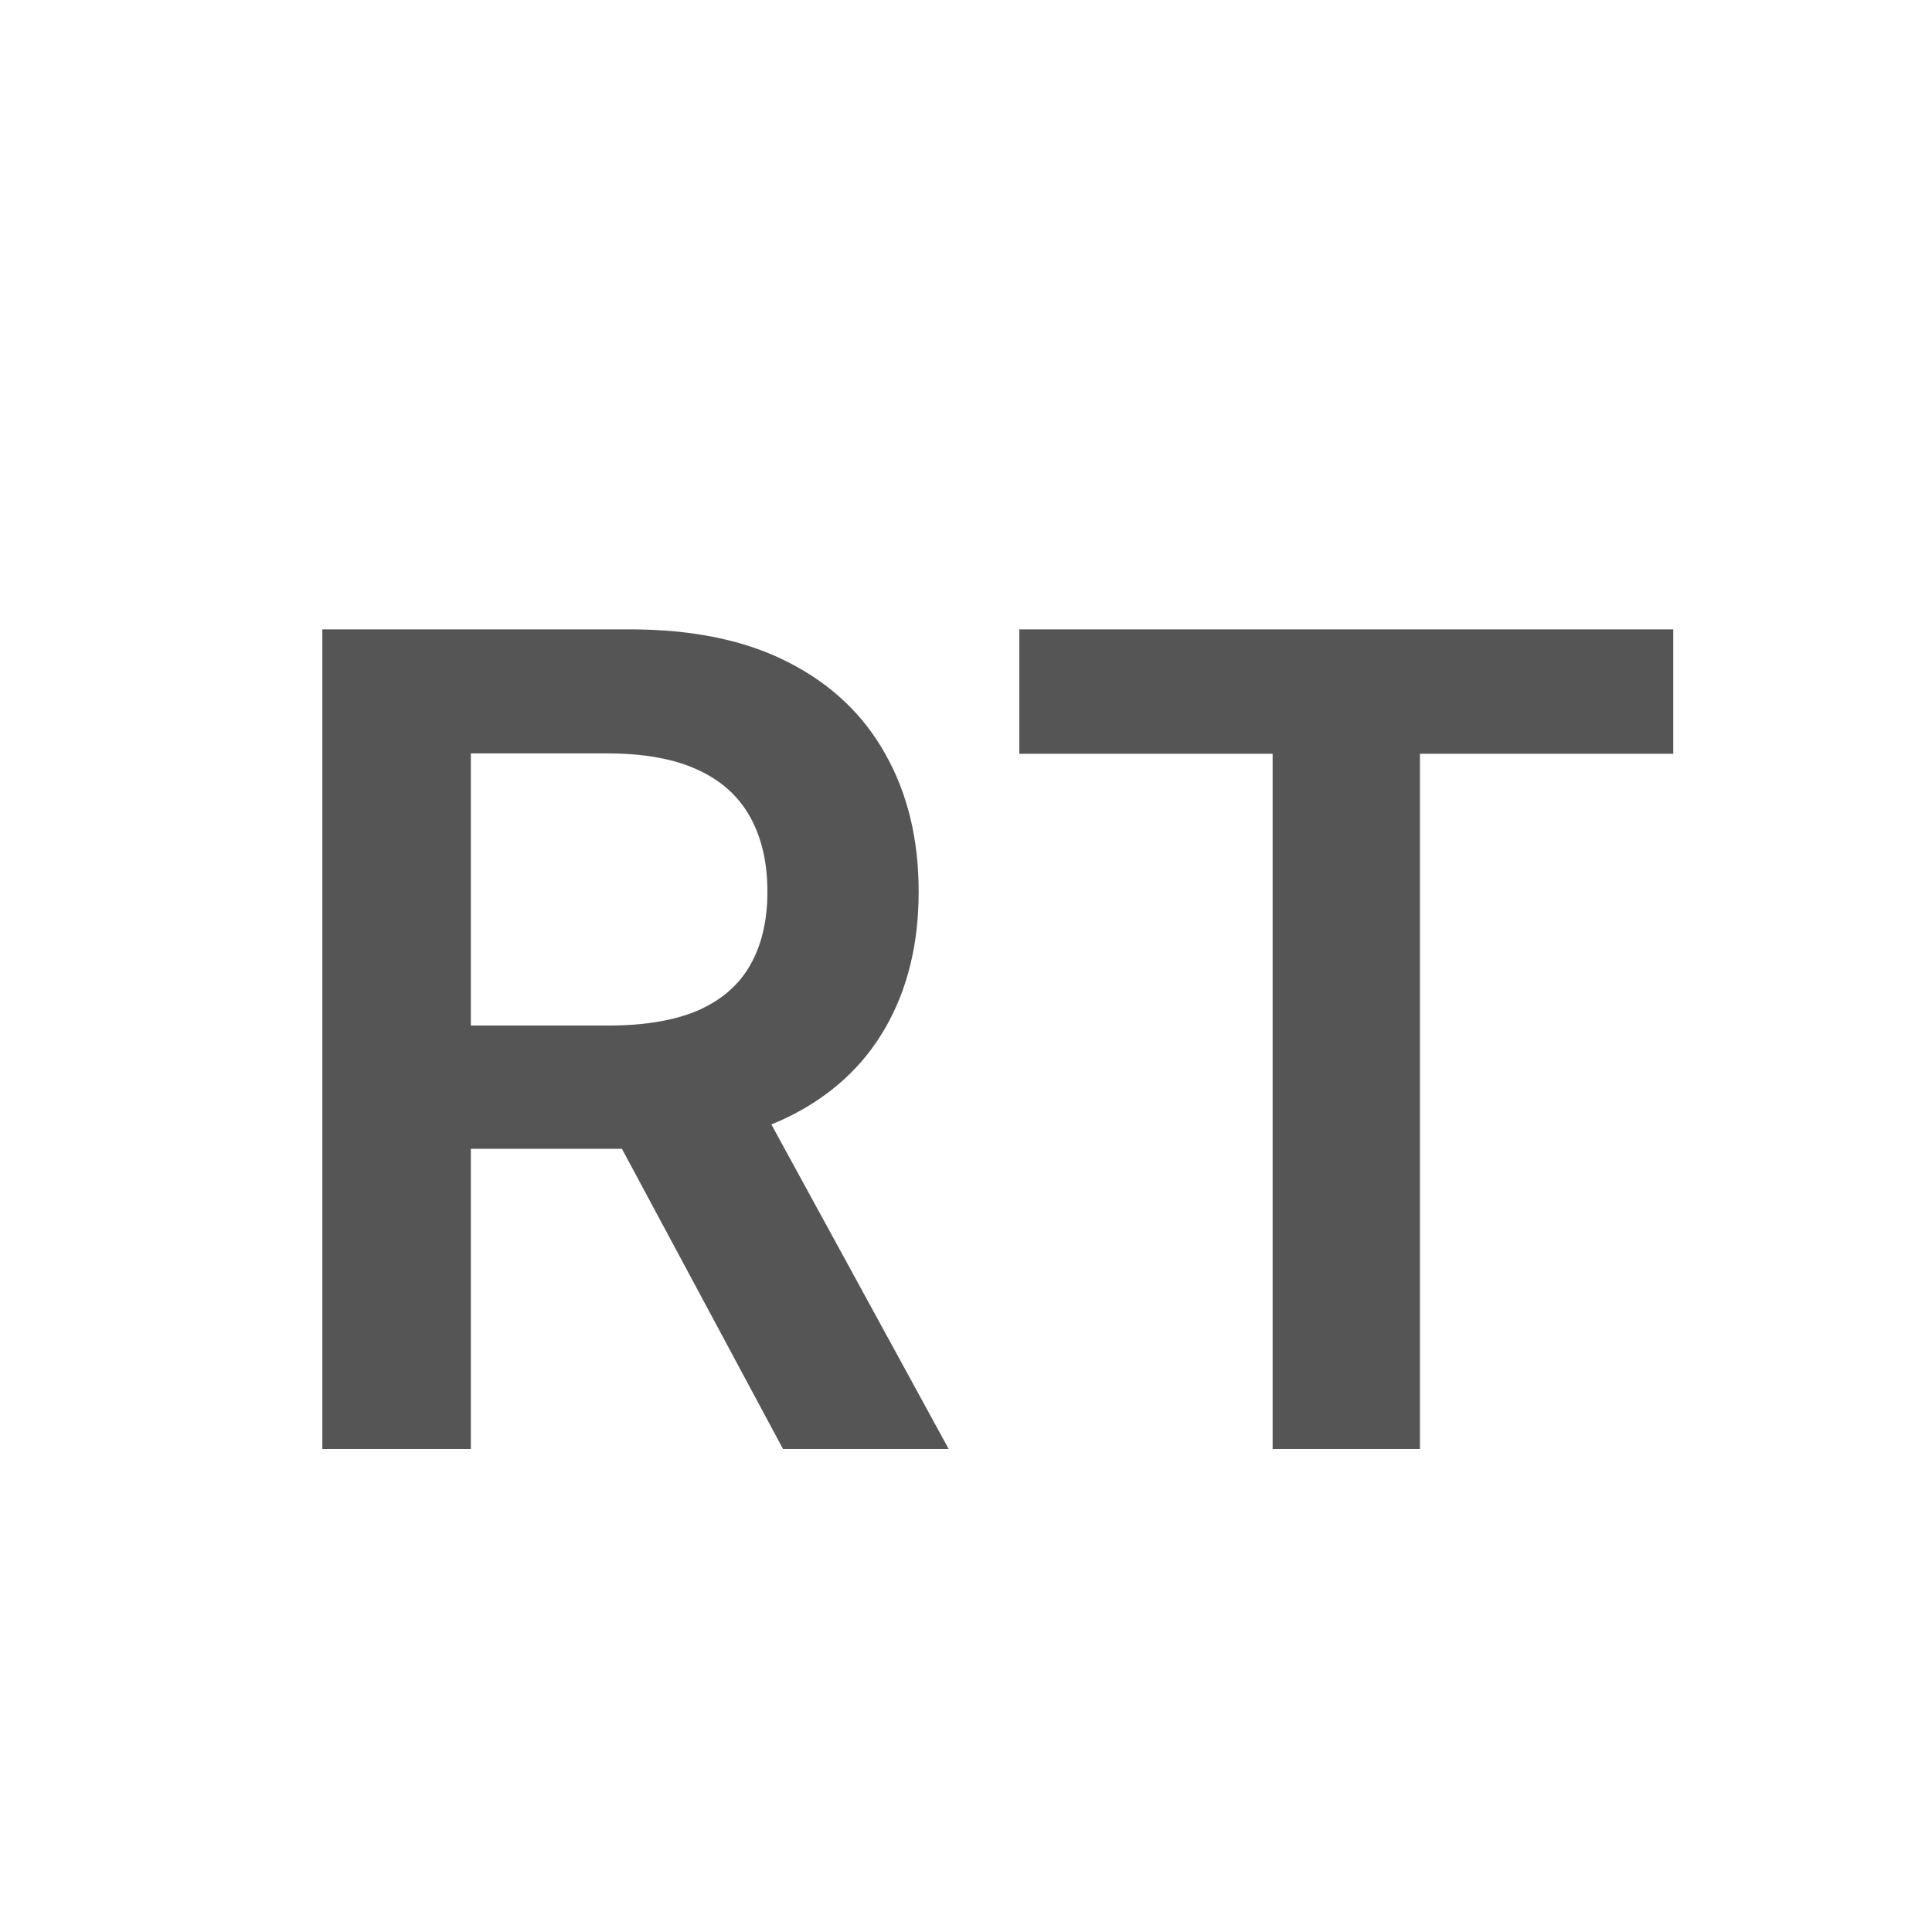 <svg width="24" height="24" viewBox="0 0 24 24" fill="none" xmlns="http://www.w3.org/2000/svg">
<path d="M4.004 18V7.818H7.822C8.605 7.818 9.261 7.954 9.791 8.226C10.325 8.498 10.727 8.879 10.999 9.369C11.274 9.857 11.412 10.425 11.412 11.075C11.412 11.727 11.273 12.294 10.994 12.775C10.719 13.252 10.313 13.622 9.776 13.883C9.239 14.142 8.58 14.271 7.798 14.271H5.078V12.74H7.549C8.006 12.74 8.381 12.677 8.673 12.551C8.964 12.422 9.18 12.235 9.319 11.989C9.461 11.741 9.533 11.436 9.533 11.075C9.533 10.713 9.461 10.405 9.319 10.15C9.176 9.891 8.959 9.696 8.668 9.563C8.376 9.427 8 9.359 7.539 9.359H5.849V18H4.004ZM9.264 13.386L11.785 18H9.727L7.251 13.386H9.264ZM12.662 9.364V7.818H20.786V9.364H17.639V18H15.809V9.364H12.662Z" fill="#555555"/>
</svg>
